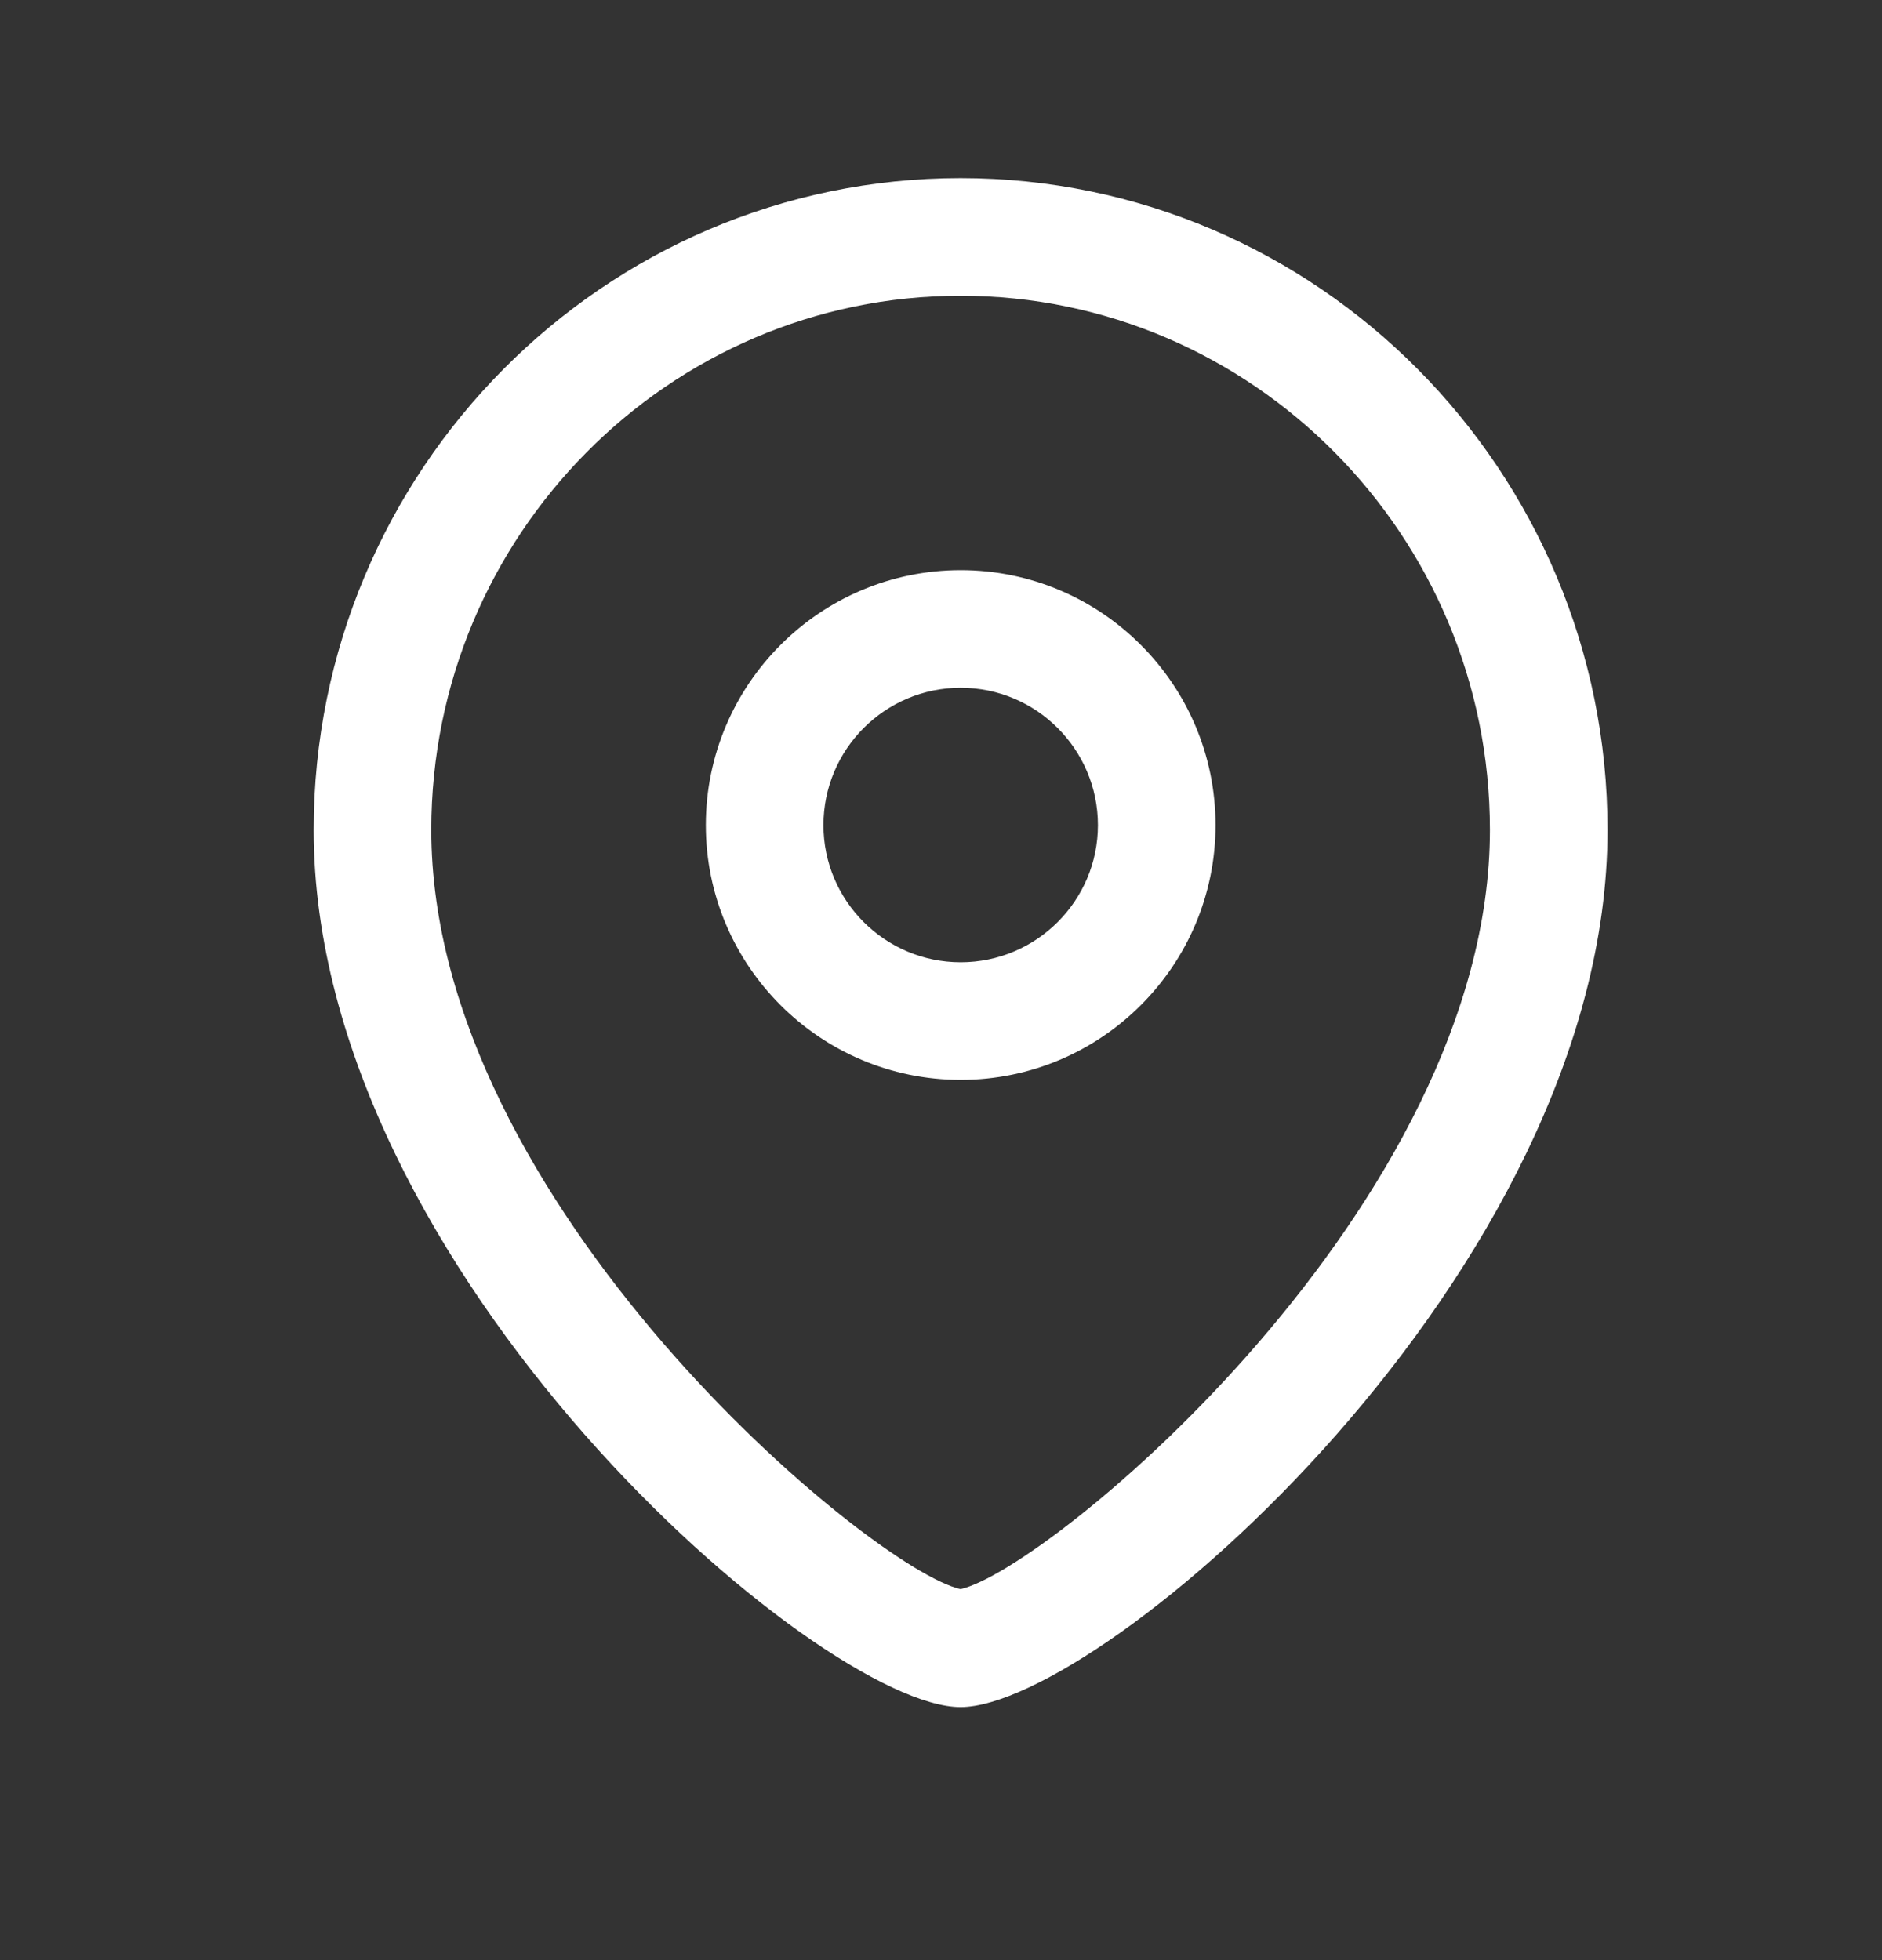 <svg width="24" height="25" viewBox="0 0 24 25" fill="none" xmlns="http://www.w3.org/2000/svg">
<rect x="0" y="0" width="24" height="25" fill="#333333" stroke="none"/>
<path fill-rule="evenodd" clip-rule="evenodd" d="M12.249 2.272C16.799 2.272 20.5 6.001 20.5 10.585C20.5 16.221 14.043 21.773 12.249 21.773C10.456 21.773 4 16.221 4 10.585C4 6.001 7.701 2.272 12.249 2.272ZM12.249 3.772C8.528 3.772 5.5 6.829 5.5 10.585C5.5 15.364 11.123 20.02 12.249 20.268C13.376 20.02 19 15.364 19 10.585C19 6.829 15.972 3.772 12.249 3.772ZM12.251 7.272C14.043 7.272 15.501 8.73 15.501 10.524C15.501 12.316 14.043 13.773 12.251 13.773C10.459 13.773 9.001 12.316 9.001 10.524C9.001 8.73 10.459 7.272 12.251 7.272ZM12.251 8.772C11.286 8.772 10.501 9.557 10.501 10.524C10.501 11.489 11.286 12.273 12.251 12.273C13.216 12.273 14.001 11.489 14.001 10.524C14.001 9.557 13.216 8.772 12.251 8.772Z" fill="white"/>
</svg>
